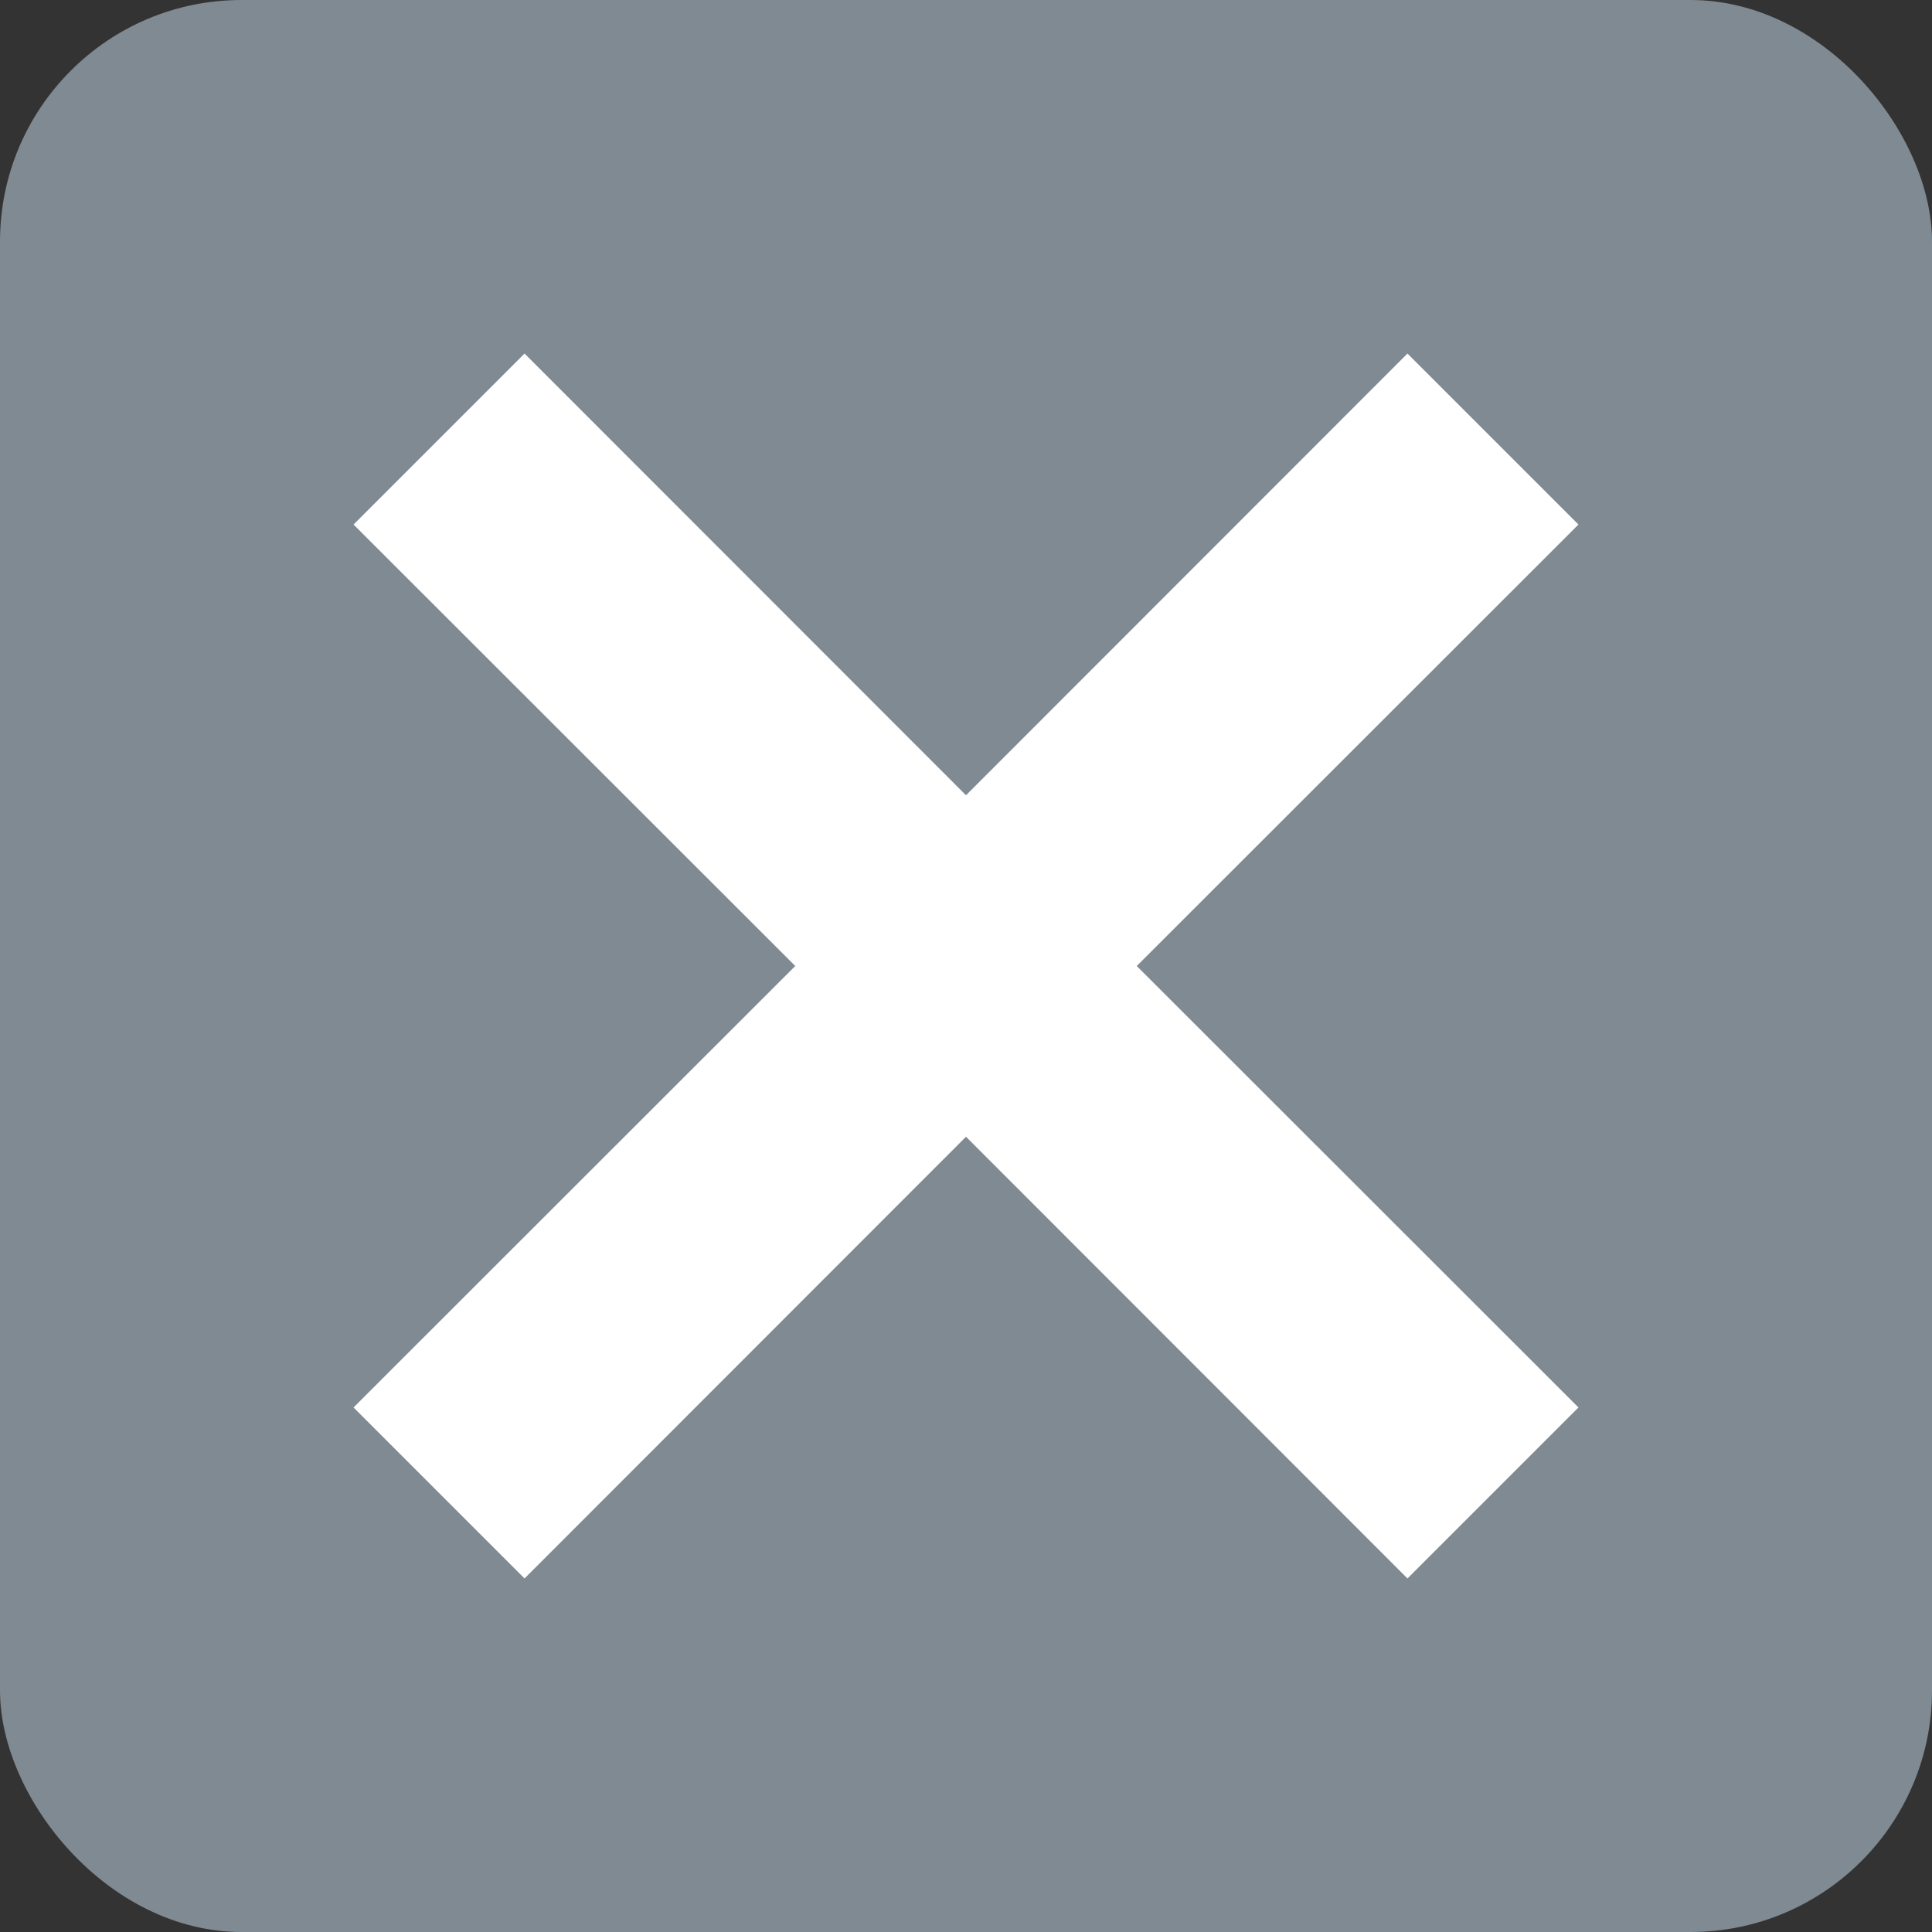 <?xml version="1.0" encoding="UTF-8" standalone="no"?>
<!-- Created with Inkscape (http://www.inkscape.org/) -->

<svg
   width="8"
   height="8"
   viewBox="0 0 8 8"
   version="1.1"
   id="svg5"
   sodipodi:docname="emblem-unreadable.svg"
   inkscape:version="1.2 (1:1.2.1+202207142221+cd75a1ee6d)"
   xmlns:inkscape="http://www.inkscape.org/namespaces/inkscape"
   xmlns:sodipodi="http://sodipodi.sourceforge.net/DTD/sodipodi-0.dtd"
   xmlns="http://www.w3.org/2000/svg"
   xmlns:svg="http://www.w3.org/2000/svg">
  <rect x="0" y="0" width="8" height="8" fill="#333333" stroke="none"/>
  <sodipodi:namedview
     id="namedview7"
     pagecolor="#ffffff"
     bordercolor="#666666"
     borderopacity="1.0"
     inkscape:showpageshadow="2"
     inkscape:pageopacity="0.0"
     inkscape:pagecheckerboard="0"
     inkscape:deskcolor="#d1d1d1"
     inkscape:document-units="px"
     showgrid="false"
     inkscape:zoom="25.65625"
     inkscape:cx="7.9707674"
     inkscape:cy="11.887942"
     inkscape:window-width="1846"
     inkscape:window-height="1053"
     inkscape:window-x="0"
     inkscape:window-y="0"
     inkscape:window-maximized="1"
     inkscape:current-layer="svg5" />
  <defs
     id="defs2" />
  <rect
     style="fill:#808a92;fill-opacity:1;stroke:none"
     id="rect184"
     width="8"
     height="8"
     x="0"
     y="0"
     ry="1" />
  <path
     id="rect915"
     style="fill:#ffffff;fill-opacity:1;stroke-linejoin:round"
     d="M 1.464,2.172 3.293,4 1.464,5.828 2.172,6.536 4,4.707 5.828,6.536 6.536,5.828 4.707,4 6.536,2.172 5.828,1.464 4,3.293 2.172,1.464 Z"
     sodipodi:nodetypes="ccccccccccccc" />
</svg>

